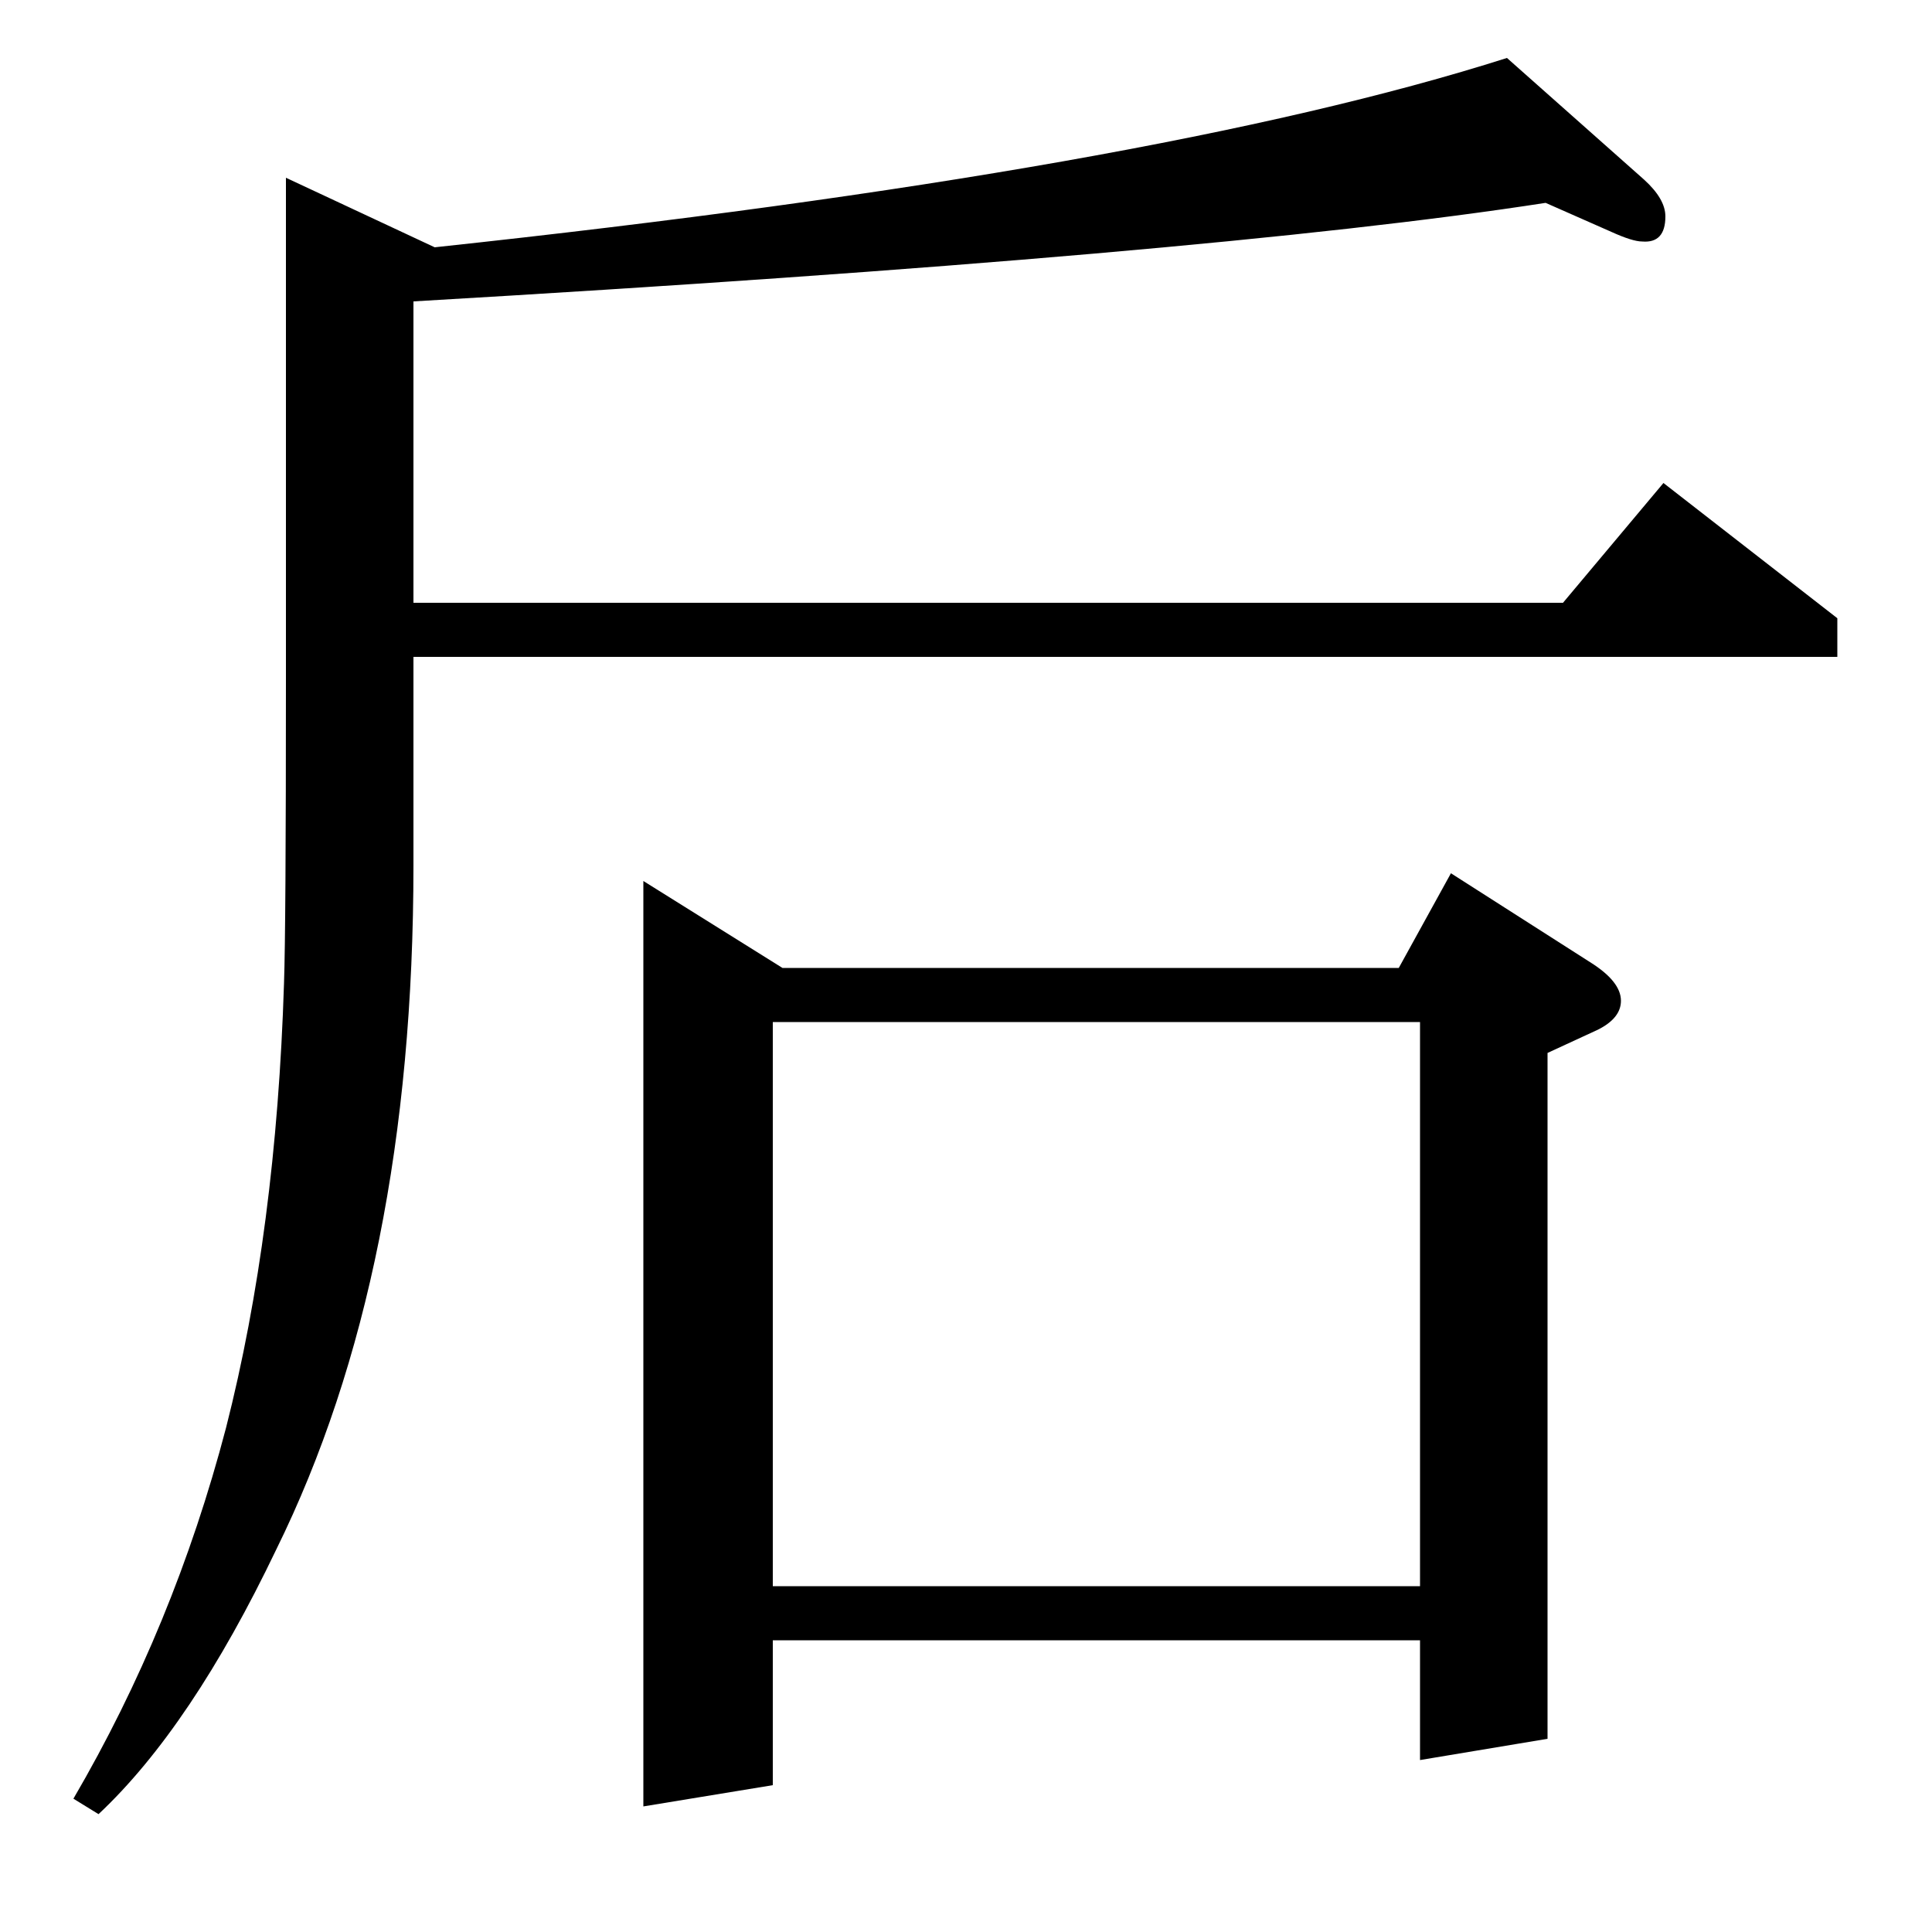 <?xml version="1.0" standalone="no"?>
<!DOCTYPE svg PUBLIC "-//W3C//DTD SVG 1.1//EN" "http://www.w3.org/Graphics/SVG/1.1/DTD/svg11.dtd" >
<svg xmlns="http://www.w3.org/2000/svg" xmlns:xlink="http://www.w3.org/1999/xlink" version="1.1" viewBox="0 -120 1000 1000">
  <g transform="matrix(1 0 0 -1 0 880)">
   <path fill="currentColor"
d="M38 69q52 89 79 192q26 102 30 230q1 28 1 158v259l77 -36q373 40 555 98l71 -63q11 -10 11 -19q0 -14 -12 -13q-5 0 -16 5l-34 15q-174 -27 -586 -51v-156h595l52 62l90 -70v-20h-737v-108q0 -210 -71 -354q-44 -92 -92 -137zM333 65v479l72 -45h319l27 49l72 -46
q16 -10 16 -20q0 -9 -12 -15l-26 -12v-355l-66 -11v62h-335v-75zM400 471v-292h335v292h-335z" />
  </g>

</svg>
